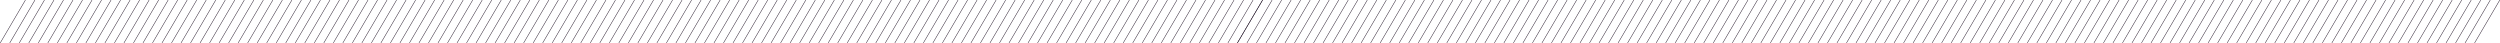 <svg xmlns="http://www.w3.org/2000/svg" width="2626.928" height="45.205" viewBox="0 0 2626.928 45.205"><defs><style>.cls-1{fill:#1b0d20;}</style></defs><title>divider_thick_v3</title><g id="Layer_2" data-name="Layer 2"><g id="Layer_1-2" data-name="Layer 1"><polygon class="cls-1" points="1300.461 45.205 1300 45.067 1326.467 0 1326.928 0.139 1300.461 45.205"/><polygon class="cls-1" points="1290.461 45.205 1290 45.067 1316.467 0 1316.928 0.139 1290.461 45.205"/><polygon class="cls-1" points="1280.461 45.205 1280 45.067 1306.467 0 1306.928 0.139 1280.461 45.205"/><polygon class="cls-1" points="1270.461 45.205 1270 45.067 1296.467 0 1296.928 0.139 1270.461 45.205"/><polygon class="cls-1" points="1260.461 45.205 1260 45.067 1286.467 0 1286.928 0.139 1260.461 45.205"/><polygon class="cls-1" points="1250.461 45.205 1250 45.067 1276.467 0 1276.928 0.139 1250.461 45.205"/><polygon class="cls-1" points="1240.461 45.205 1240 45.067 1266.467 0 1266.928 0.139 1240.461 45.205"/><polygon class="cls-1" points="1230.461 45.205 1230 45.067 1256.467 0 1256.928 0.139 1230.461 45.205"/><polygon class="cls-1" points="1220.461 45.205 1220 45.067 1246.467 0 1246.928 0.139 1220.461 45.205"/><polygon class="cls-1" points="1210.461 45.205 1210 45.067 1236.467 0 1236.928 0.139 1210.461 45.205"/><polygon class="cls-1" points="1200.461 45.205 1200 45.067 1226.467 0 1226.928 0.139 1200.461 45.205"/><polygon class="cls-1" points="1190.461 45.205 1190 45.067 1216.467 0 1216.928 0.139 1190.461 45.205"/><polygon class="cls-1" points="1180.461 45.205 1180 45.067 1206.467 0 1206.928 0.139 1180.461 45.205"/><polygon class="cls-1" points="1170.461 45.205 1170 45.067 1196.467 0 1196.928 0.139 1170.461 45.205"/><polygon class="cls-1" points="1160.461 45.205 1160 45.067 1186.467 0 1186.928 0.139 1160.461 45.205"/><polygon class="cls-1" points="1150.461 45.205 1150 45.067 1176.467 0 1176.928 0.139 1150.461 45.205"/><polygon class="cls-1" points="1140.461 45.205 1140 45.067 1166.467 0 1166.928 0.139 1140.461 45.205"/><polygon class="cls-1" points="1130.461 45.205 1130 45.067 1156.467 0 1156.928 0.139 1130.461 45.205"/><polygon class="cls-1" points="1120.461 45.205 1120 45.067 1146.467 0 1146.928 0.139 1120.461 45.205"/><polygon class="cls-1" points="1110.461 45.205 1110 45.067 1136.467 0 1136.928 0.139 1110.461 45.205"/><polygon class="cls-1" points="1100.461 45.205 1100 45.067 1126.467 0 1126.928 0.139 1100.461 45.205"/><polygon class="cls-1" points="1090.461 45.205 1090 45.067 1116.467 0 1116.928 0.139 1090.461 45.205"/><polygon class="cls-1" points="1080.461 45.205 1080 45.067 1106.467 0 1106.928 0.139 1080.461 45.205"/><polygon class="cls-1" points="1070.461 45.205 1070 45.067 1096.467 0 1096.928 0.139 1070.461 45.205"/><polygon class="cls-1" points="1060.461 45.205 1060 45.067 1086.467 0 1086.928 0.139 1060.461 45.205"/><polygon class="cls-1" points="1050.461 45.205 1050 45.067 1076.467 0 1076.928 0.139 1050.461 45.205"/><polygon class="cls-1" points="1040.461 45.205 1040 45.067 1066.467 0 1066.928 0.139 1040.461 45.205"/><polygon class="cls-1" points="1030.461 45.205 1030 45.067 1056.467 0 1056.928 0.139 1030.461 45.205"/><polygon class="cls-1" points="1020.461 45.205 1020 45.067 1046.467 0 1046.928 0.139 1020.461 45.205"/><polygon class="cls-1" points="1010.461 45.205 1010 45.067 1036.467 0 1036.928 0.139 1010.461 45.205"/><polygon class="cls-1" points="1000.461 45.205 1000 45.067 1026.467 0 1026.928 0.139 1000.461 45.205"/><polygon class="cls-1" points="990.461 45.205 990 45.067 1016.467 0 1016.928 0.139 990.461 45.205"/><polygon class="cls-1" points="980.461 45.205 980 45.067 1006.467 0 1006.928 0.139 980.461 45.205"/><polygon class="cls-1" points="970.461 45.205 970 45.067 996.467 0 996.928 0.139 970.461 45.205"/><polygon class="cls-1" points="960.461 45.205 960 45.067 986.467 0 986.928 0.139 960.461 45.205"/><polygon class="cls-1" points="950.461 45.205 950 45.067 976.467 0 976.928 0.139 950.461 45.205"/><polygon class="cls-1" points="940.461 45.205 940 45.067 966.467 0 966.928 0.139 940.461 45.205"/><polygon class="cls-1" points="930.461 45.205 930 45.067 956.467 0 956.928 0.139 930.461 45.205"/><polygon class="cls-1" points="920.461 45.205 920 45.067 946.467 0 946.928 0.139 920.461 45.205"/><polygon class="cls-1" points="910.461 45.205 910 45.067 936.467 0 936.928 0.139 910.461 45.205"/><polygon class="cls-1" points="900.461 45.205 900 45.067 926.467 0 926.928 0.139 900.461 45.205"/><polygon class="cls-1" points="890.461 45.205 890 45.067 916.467 0 916.928 0.139 890.461 45.205"/><polygon class="cls-1" points="880.461 45.205 880 45.067 906.467 0 906.928 0.139 880.461 45.205"/><polygon class="cls-1" points="870.461 45.205 870 45.067 896.467 0 896.928 0.139 870.461 45.205"/><polygon class="cls-1" points="860.461 45.205 860 45.067 886.467 0 886.928 0.139 860.461 45.205"/><polygon class="cls-1" points="850.461 45.205 850 45.067 876.467 0 876.928 0.139 850.461 45.205"/><polygon class="cls-1" points="840.461 45.205 840 45.067 866.467 0 866.928 0.139 840.461 45.205"/><polygon class="cls-1" points="830.461 45.205 830 45.067 856.467 0 856.928 0.139 830.461 45.205"/><polygon class="cls-1" points="820.461 45.205 820 45.067 846.467 0 846.928 0.139 820.461 45.205"/><polygon class="cls-1" points="810.461 45.205 810 45.067 836.467 0 836.928 0.139 810.461 45.205"/><polygon class="cls-1" points="800.461 45.205 800 45.067 826.467 0 826.928 0.139 800.461 45.205"/><polygon class="cls-1" points="790.461 45.205 790 45.067 816.467 0 816.928 0.139 790.461 45.205"/><polygon class="cls-1" points="780.461 45.205 780 45.067 806.467 0 806.928 0.139 780.461 45.205"/><polygon class="cls-1" points="770.461 45.205 770 45.067 796.467 0 796.928 0.139 770.461 45.205"/><polygon class="cls-1" points="760.461 45.205 760 45.067 786.467 0 786.928 0.139 760.461 45.205"/><polygon class="cls-1" points="750.461 45.205 750 45.067 776.467 0 776.928 0.139 750.461 45.205"/><polygon class="cls-1" points="740.461 45.205 740 45.067 766.467 0 766.928 0.139 740.461 45.205"/><polygon class="cls-1" points="730.461 45.205 730 45.067 756.467 0 756.928 0.139 730.461 45.205"/><polygon class="cls-1" points="720.461 45.205 720 45.067 746.467 0 746.928 0.139 720.461 45.205"/><polygon class="cls-1" points="710.461 45.205 710 45.067 736.467 0 736.928 0.139 710.461 45.205"/><polygon class="cls-1" points="700.461 45.205 700 45.067 726.467 0 726.928 0.139 700.461 45.205"/><polygon class="cls-1" points="690.461 45.205 690 45.067 716.467 0 716.928 0.139 690.461 45.205"/><polygon class="cls-1" points="680.461 45.205 680 45.067 706.467 0 706.928 0.139 680.461 45.205"/><polygon class="cls-1" points="670.461 45.205 670 45.067 696.467 0 696.928 0.139 670.461 45.205"/><polygon class="cls-1" points="660.461 45.205 660 45.067 686.467 0 686.928 0.139 660.461 45.205"/><polygon class="cls-1" points="650.461 45.205 650 45.067 676.467 0 676.928 0.139 650.461 45.205"/><polygon class="cls-1" points="640.461 45.205 640 45.067 666.467 0 666.928 0.139 640.461 45.205"/><polygon class="cls-1" points="630.461 45.205 630 45.067 656.467 0 656.928 0.139 630.461 45.205"/><polygon class="cls-1" points="620.461 45.205 620 45.067 646.467 0 646.928 0.139 620.461 45.205"/><polygon class="cls-1" points="610.461 45.205 610 45.067 636.467 0 636.928 0.139 610.461 45.205"/><polygon class="cls-1" points="600.461 45.205 600 45.067 626.467 0 626.928 0.139 600.461 45.205"/><polygon class="cls-1" points="590.461 45.205 590 45.067 616.467 0 616.928 0.139 590.461 45.205"/><polygon class="cls-1" points="580.461 45.205 580 45.067 606.467 0 606.928 0.139 580.461 45.205"/><polygon class="cls-1" points="570.461 45.205 570 45.067 596.467 0 596.928 0.139 570.461 45.205"/><polygon class="cls-1" points="560.461 45.205 560 45.067 586.467 0 586.928 0.139 560.461 45.205"/><polygon class="cls-1" points="550.461 45.205 550 45.067 576.467 0 576.928 0.139 550.461 45.205"/><polygon class="cls-1" points="540.461 45.205 540 45.067 566.467 0 566.928 0.139 540.461 45.205"/><polygon class="cls-1" points="530.461 45.205 530 45.067 556.467 0 556.928 0.139 530.461 45.205"/><polygon class="cls-1" points="520.461 45.205 520 45.067 546.467 0 546.928 0.139 520.461 45.205"/><polygon class="cls-1" points="510.461 45.205 510 45.067 536.467 0 536.928 0.139 510.461 45.205"/><polygon class="cls-1" points="500.461 45.205 500 45.067 526.467 0 526.928 0.139 500.461 45.205"/><polygon class="cls-1" points="490.461 45.205 490 45.067 516.467 0 516.928 0.139 490.461 45.205"/><polygon class="cls-1" points="480.461 45.205 480 45.067 506.467 0 506.928 0.139 480.461 45.205"/><polygon class="cls-1" points="470.461 45.205 470 45.067 496.467 0 496.928 0.139 470.461 45.205"/><polygon class="cls-1" points="460.461 45.205 460 45.067 486.467 0 486.928 0.139 460.461 45.205"/><polygon class="cls-1" points="450.461 45.205 450 45.067 476.467 0 476.928 0.139 450.461 45.205"/><polygon class="cls-1" points="440.461 45.205 440 45.067 466.467 0 466.928 0.139 440.461 45.205"/><polygon class="cls-1" points="430.461 45.205 430 45.067 456.467 0 456.928 0.139 430.461 45.205"/><polygon class="cls-1" points="420.461 45.205 420 45.067 446.467 0 446.928 0.139 420.461 45.205"/><polygon class="cls-1" points="410.461 45.205 410 45.067 436.467 0 436.928 0.139 410.461 45.205"/><polygon class="cls-1" points="400.461 45.205 400 45.067 426.467 0 426.928 0.139 400.461 45.205"/><polygon class="cls-1" points="390.461 45.205 390 45.067 416.467 0 416.928 0.139 390.461 45.205"/><polygon class="cls-1" points="380.461 45.205 380 45.067 406.467 0 406.928 0.139 380.461 45.205"/><polygon class="cls-1" points="370.461 45.205 370 45.067 396.467 0 396.928 0.139 370.461 45.205"/><polygon class="cls-1" points="360.461 45.205 360 45.067 386.467 0 386.928 0.139 360.461 45.205"/><polygon class="cls-1" points="350.461 45.205 350 45.067 376.467 0 376.928 0.139 350.461 45.205"/><polygon class="cls-1" points="340.461 45.205 340 45.067 366.467 0 366.928 0.139 340.461 45.205"/><polygon class="cls-1" points="330.461 45.205 330 45.067 356.467 0 356.928 0.139 330.461 45.205"/><polygon class="cls-1" points="320.461 45.205 320 45.067 346.467 0 346.928 0.139 320.461 45.205"/><polygon class="cls-1" points="310.461 45.205 310 45.067 336.467 0 336.928 0.139 310.461 45.205"/><polygon class="cls-1" points="300.461 45.205 300 45.067 326.467 0 326.928 0.139 300.461 45.205"/><polygon class="cls-1" points="290.461 45.205 290 45.067 316.467 0 316.928 0.139 290.461 45.205"/><polygon class="cls-1" points="280.461 45.205 280 45.067 306.467 0 306.928 0.139 280.461 45.205"/><polygon class="cls-1" points="270.461 45.205 270 45.067 296.467 0 296.928 0.139 270.461 45.205"/><polygon class="cls-1" points="260.461 45.205 260 45.067 286.467 0 286.928 0.139 260.461 45.205"/><polygon class="cls-1" points="250.461 45.205 250 45.067 276.467 0 276.928 0.139 250.461 45.205"/><polygon class="cls-1" points="240.461 45.205 240 45.067 266.467 0 266.928 0.139 240.461 45.205"/><polygon class="cls-1" points="230.461 45.205 230 45.067 256.467 0 256.928 0.139 230.461 45.205"/><polygon class="cls-1" points="220.461 45.205 220 45.067 246.467 0 246.928 0.139 220.461 45.205"/><polygon class="cls-1" points="210.461 45.205 210 45.067 236.467 0 236.928 0.139 210.461 45.205"/><polygon class="cls-1" points="200.461 45.205 200 45.067 226.467 0 226.928 0.139 200.461 45.205"/><polygon class="cls-1" points="190.461 45.205 190 45.067 216.467 0 216.928 0.139 190.461 45.205"/><polygon class="cls-1" points="180.461 45.205 180 45.067 206.467 0 206.928 0.139 180.461 45.205"/><polygon class="cls-1" points="170.461 45.205 170 45.067 196.467 0 196.928 0.139 170.461 45.205"/><polygon class="cls-1" points="160.461 45.205 160 45.067 186.467 0 186.928 0.139 160.461 45.205"/><polygon class="cls-1" points="150.461 45.205 150 45.067 176.467 0 176.928 0.139 150.461 45.205"/><polygon class="cls-1" points="140.461 45.205 140 45.067 166.467 0 166.928 0.139 140.461 45.205"/><polygon class="cls-1" points="130.461 45.205 130 45.067 156.467 0 156.928 0.139 130.461 45.205"/><polygon class="cls-1" points="120.461 45.205 120 45.067 146.467 0 146.928 0.139 120.461 45.205"/><polygon class="cls-1" points="110.461 45.205 110 45.067 136.467 0 136.928 0.139 110.461 45.205"/><polygon class="cls-1" points="100.461 45.205 100 45.067 126.467 0 126.928 0.139 100.461 45.205"/><polygon class="cls-1" points="90.461 45.205 90 45.067 116.467 0 116.928 0.139 90.461 45.205"/><polygon class="cls-1" points="80.461 45.205 80 45.067 106.467 0 106.928 0.139 80.461 45.205"/><polygon class="cls-1" points="70.461 45.205 70 45.067 96.467 0 96.928 0.139 70.461 45.205"/><polygon class="cls-1" points="60.461 45.205 60 45.067 86.467 0 86.928 0.139 60.461 45.205"/><polygon class="cls-1" points="50.461 45.205 50 45.067 76.467 0 76.928 0.139 50.461 45.205"/><polygon class="cls-1" points="40.461 45.205 40 45.067 66.467 0 66.928 0.139 40.461 45.205"/><polygon class="cls-1" points="30.461 45.205 30 45.067 56.467 0 56.928 0.139 30.461 45.205"/><polygon class="cls-1" points="20.461 45.205 20 45.067 46.467 0 46.928 0.139 20.461 45.205"/><polygon class="cls-1" points="10.461 45.205 10 45.067 36.467 0 36.928 0.139 10.461 45.205"/><polygon class="cls-1" points="0.461 45.205 0 45.067 26.467 0 26.928 0.139 0.461 45.205"/><polygon class="cls-1" points="2600.461 45.205 2600 45.067 2626.467 0 2626.928 0.139 2600.461 45.205"/><polygon class="cls-1" points="2590.461 45.205 2590 45.067 2616.467 0 2616.928 0.139 2590.461 45.205"/><polygon class="cls-1" points="2580.461 45.205 2580 45.067 2606.467 0 2606.928 0.139 2580.461 45.205"/><polygon class="cls-1" points="2570.461 45.205 2570 45.067 2596.467 0 2596.928 0.139 2570.461 45.205"/><polygon class="cls-1" points="2560.461 45.205 2560 45.067 2586.467 0 2586.928 0.139 2560.461 45.205"/><polygon class="cls-1" points="2550.461 45.205 2550 45.067 2576.467 0 2576.928 0.139 2550.461 45.205"/><polygon class="cls-1" points="2540.461 45.205 2540 45.067 2566.467 0 2566.928 0.139 2540.461 45.205"/><polygon class="cls-1" points="2530.461 45.205 2530 45.067 2556.467 0 2556.928 0.139 2530.461 45.205"/><polygon class="cls-1" points="2520.461 45.205 2520 45.067 2546.467 0 2546.928 0.139 2520.461 45.205"/><polygon class="cls-1" points="2510.461 45.205 2510 45.067 2536.467 0 2536.928 0.139 2510.461 45.205"/><polygon class="cls-1" points="2500.461 45.205 2500 45.067 2526.467 0 2526.928 0.139 2500.461 45.205"/><polygon class="cls-1" points="2490.461 45.205 2490 45.067 2516.467 0 2516.928 0.139 2490.461 45.205"/><polygon class="cls-1" points="2480.461 45.205 2480 45.067 2506.467 0 2506.928 0.139 2480.461 45.205"/><polygon class="cls-1" points="2470.461 45.205 2470 45.067 2496.467 0 2496.928 0.139 2470.461 45.205"/><polygon class="cls-1" points="2460.461 45.205 2460 45.067 2486.467 0 2486.928 0.139 2460.461 45.205"/><polygon class="cls-1" points="2450.461 45.205 2450 45.067 2476.467 0 2476.928 0.139 2450.461 45.205"/><polygon class="cls-1" points="2440.461 45.205 2440 45.067 2466.467 0 2466.928 0.139 2440.461 45.205"/><polygon class="cls-1" points="2430.461 45.205 2430 45.067 2456.467 0 2456.928 0.139 2430.461 45.205"/><polygon class="cls-1" points="2420.461 45.205 2420 45.067 2446.467 0 2446.928 0.139 2420.461 45.205"/><polygon class="cls-1" points="2410.461 45.205 2410 45.067 2436.467 0 2436.928 0.139 2410.461 45.205"/><polygon class="cls-1" points="2400.461 45.205 2400 45.067 2426.467 0 2426.928 0.139 2400.461 45.205"/><polygon class="cls-1" points="2390.461 45.205 2390 45.067 2416.467 0 2416.928 0.139 2390.461 45.205"/><polygon class="cls-1" points="2380.461 45.205 2380 45.067 2406.467 0 2406.928 0.139 2380.461 45.205"/><polygon class="cls-1" points="2370.461 45.205 2370 45.067 2396.467 0 2396.928 0.139 2370.461 45.205"/><polygon class="cls-1" points="2360.461 45.205 2360 45.067 2386.467 0 2386.928 0.139 2360.461 45.205"/><polygon class="cls-1" points="2350.461 45.205 2350 45.067 2376.467 0 2376.928 0.139 2350.461 45.205"/><polygon class="cls-1" points="2340.461 45.205 2340 45.067 2366.467 0 2366.928 0.139 2340.461 45.205"/><polygon class="cls-1" points="2330.461 45.205 2330 45.067 2356.467 0 2356.928 0.139 2330.461 45.205"/><polygon class="cls-1" points="2320.461 45.205 2320 45.067 2346.467 0 2346.928 0.139 2320.461 45.205"/><polygon class="cls-1" points="2310.461 45.205 2310 45.067 2336.467 0 2336.928 0.139 2310.461 45.205"/><polygon class="cls-1" points="2300.461 45.205 2300 45.067 2326.467 0 2326.928 0.139 2300.461 45.205"/><polygon class="cls-1" points="2290.461 45.205 2290 45.067 2316.467 0 2316.928 0.139 2290.461 45.205"/><polygon class="cls-1" points="2280.461 45.205 2280 45.067 2306.467 0 2306.928 0.139 2280.461 45.205"/><polygon class="cls-1" points="2270.461 45.205 2270 45.067 2296.467 0 2296.928 0.139 2270.461 45.205"/><polygon class="cls-1" points="2260.461 45.205 2260 45.067 2286.467 0 2286.928 0.139 2260.461 45.205"/><polygon class="cls-1" points="2250.461 45.205 2250 45.067 2276.467 0 2276.928 0.139 2250.461 45.205"/><polygon class="cls-1" points="2240.461 45.205 2240 45.067 2266.467 0 2266.928 0.139 2240.461 45.205"/><polygon class="cls-1" points="2230.461 45.205 2230 45.067 2256.467 0 2256.928 0.139 2230.461 45.205"/><polygon class="cls-1" points="2220.461 45.205 2220 45.067 2246.467 0 2246.928 0.139 2220.461 45.205"/><polygon class="cls-1" points="2210.461 45.205 2210 45.067 2236.467 0 2236.928 0.139 2210.461 45.205"/><polygon class="cls-1" points="2200.461 45.205 2200 45.067 2226.467 0 2226.928 0.139 2200.461 45.205"/><polygon class="cls-1" points="2190.461 45.205 2190 45.067 2216.467 0 2216.928 0.139 2190.461 45.205"/><polygon class="cls-1" points="2180.461 45.205 2180 45.067 2206.467 0 2206.928 0.139 2180.461 45.205"/><polygon class="cls-1" points="2170.461 45.205 2170 45.067 2196.467 0 2196.928 0.139 2170.461 45.205"/><polygon class="cls-1" points="2160.461 45.205 2160 45.067 2186.467 0 2186.928 0.139 2160.461 45.205"/><polygon class="cls-1" points="2150.461 45.205 2150 45.067 2176.467 0 2176.928 0.139 2150.461 45.205"/><polygon class="cls-1" points="2140.461 45.205 2140 45.067 2166.467 0 2166.928 0.139 2140.461 45.205"/><polygon class="cls-1" points="2130.461 45.205 2130 45.067 2156.467 0 2156.928 0.139 2130.461 45.205"/><polygon class="cls-1" points="2120.461 45.205 2120 45.067 2146.467 0 2146.928 0.139 2120.461 45.205"/><polygon class="cls-1" points="2110.461 45.205 2110 45.067 2136.467 0 2136.928 0.139 2110.461 45.205"/><polygon class="cls-1" points="2100.461 45.205 2100 45.067 2126.467 0 2126.928 0.139 2100.461 45.205"/><polygon class="cls-1" points="2090.461 45.205 2090 45.067 2116.467 0 2116.928 0.139 2090.461 45.205"/><polygon class="cls-1" points="2080.461 45.205 2080 45.067 2106.467 0 2106.928 0.139 2080.461 45.205"/><polygon class="cls-1" points="2070.461 45.205 2070 45.067 2096.467 0 2096.928 0.139 2070.461 45.205"/><polygon class="cls-1" points="2060.461 45.205 2060 45.067 2086.467 0 2086.928 0.139 2060.461 45.205"/><polygon class="cls-1" points="2050.461 45.205 2050 45.067 2076.467 0 2076.928 0.139 2050.461 45.205"/><polygon class="cls-1" points="2040.461 45.205 2040 45.067 2066.467 0 2066.928 0.139 2040.461 45.205"/><polygon class="cls-1" points="2030.461 45.205 2030 45.067 2056.467 0 2056.928 0.139 2030.461 45.205"/><polygon class="cls-1" points="2020.461 45.205 2020 45.067 2046.467 0 2046.928 0.139 2020.461 45.205"/><polygon class="cls-1" points="2010.461 45.205 2010 45.067 2036.467 0 2036.928 0.139 2010.461 45.205"/><polygon class="cls-1" points="2000.461 45.205 2000 45.067 2026.467 0 2026.928 0.139 2000.461 45.205"/><polygon class="cls-1" points="1990.461 45.205 1990 45.067 2016.467 0 2016.928 0.139 1990.461 45.205"/><polygon class="cls-1" points="1980.461 45.205 1980 45.067 2006.467 0 2006.928 0.139 1980.461 45.205"/><polygon class="cls-1" points="1970.461 45.205 1970 45.067 1996.467 0 1996.928 0.139 1970.461 45.205"/><polygon class="cls-1" points="1960.461 45.205 1960 45.067 1986.467 0 1986.928 0.139 1960.461 45.205"/><polygon class="cls-1" points="1950.461 45.205 1950 45.067 1976.467 0 1976.928 0.139 1950.461 45.205"/><polygon class="cls-1" points="1940.461 45.205 1940 45.067 1966.467 0 1966.928 0.139 1940.461 45.205"/><polygon class="cls-1" points="1930.461 45.205 1930 45.067 1956.467 0 1956.928 0.139 1930.461 45.205"/><polygon class="cls-1" points="1920.461 45.205 1920 45.067 1946.467 0 1946.928 0.139 1920.461 45.205"/><polygon class="cls-1" points="1910.461 45.205 1910 45.067 1936.467 0 1936.928 0.139 1910.461 45.205"/><polygon class="cls-1" points="1900.461 45.205 1900 45.067 1926.467 0 1926.928 0.139 1900.461 45.205"/><polygon class="cls-1" points="1890.461 45.205 1890 45.067 1916.467 0 1916.928 0.139 1890.461 45.205"/><polygon class="cls-1" points="1880.461 45.205 1880 45.067 1906.467 0 1906.928 0.139 1880.461 45.205"/><polygon class="cls-1" points="1870.461 45.205 1870 45.067 1896.467 0 1896.928 0.139 1870.461 45.205"/><polygon class="cls-1" points="1860.461 45.205 1860 45.067 1886.467 0 1886.928 0.139 1860.461 45.205"/><polygon class="cls-1" points="1850.461 45.205 1850 45.067 1876.467 0 1876.928 0.139 1850.461 45.205"/><polygon class="cls-1" points="1840.461 45.205 1840 45.067 1866.467 0 1866.928 0.139 1840.461 45.205"/><polygon class="cls-1" points="1830.461 45.205 1830 45.067 1856.467 0 1856.928 0.139 1830.461 45.205"/><polygon class="cls-1" points="1820.461 45.205 1820 45.067 1846.467 0 1846.928 0.139 1820.461 45.205"/><polygon class="cls-1" points="1810.461 45.205 1810 45.067 1836.467 0 1836.928 0.139 1810.461 45.205"/><polygon class="cls-1" points="1800.461 45.205 1800 45.067 1826.467 0 1826.928 0.139 1800.461 45.205"/><polygon class="cls-1" points="1790.461 45.205 1790 45.067 1816.467 0 1816.928 0.139 1790.461 45.205"/><polygon class="cls-1" points="1780.461 45.205 1780 45.067 1806.467 0 1806.928 0.139 1780.461 45.205"/><polygon class="cls-1" points="1770.461 45.205 1770 45.067 1796.467 0 1796.928 0.139 1770.461 45.205"/><polygon class="cls-1" points="1760.461 45.205 1760 45.067 1786.467 0 1786.928 0.139 1760.461 45.205"/><polygon class="cls-1" points="1750.461 45.205 1750 45.067 1776.467 0 1776.928 0.139 1750.461 45.205"/><polygon class="cls-1" points="1740.461 45.205 1740 45.067 1766.467 0 1766.928 0.139 1740.461 45.205"/><polygon class="cls-1" points="1730.461 45.205 1730 45.067 1756.467 0 1756.928 0.139 1730.461 45.205"/><polygon class="cls-1" points="1720.461 45.205 1720 45.067 1746.467 0 1746.928 0.139 1720.461 45.205"/><polygon class="cls-1" points="1710.461 45.205 1710 45.067 1736.467 0 1736.928 0.139 1710.461 45.205"/><polygon class="cls-1" points="1700.461 45.205 1700 45.067 1726.467 0 1726.928 0.139 1700.461 45.205"/><polygon class="cls-1" points="1690.461 45.205 1690 45.067 1716.467 0 1716.928 0.139 1690.461 45.205"/><polygon class="cls-1" points="1680.461 45.205 1680 45.067 1706.467 0 1706.928 0.139 1680.461 45.205"/><polygon class="cls-1" points="1670.461 45.205 1670 45.067 1696.467 0 1696.928 0.139 1670.461 45.205"/><polygon class="cls-1" points="1660.461 45.205 1660 45.067 1686.467 0 1686.928 0.139 1660.461 45.205"/><polygon class="cls-1" points="1650.461 45.205 1650 45.067 1676.467 0 1676.928 0.139 1650.461 45.205"/><polygon class="cls-1" points="1640.461 45.205 1640 45.067 1666.467 0 1666.928 0.139 1640.461 45.205"/><polygon class="cls-1" points="1630.461 45.205 1630 45.067 1656.467 0 1656.928 0.139 1630.461 45.205"/><polygon class="cls-1" points="1620.461 45.205 1620 45.067 1646.467 0 1646.928 0.139 1620.461 45.205"/><polygon class="cls-1" points="1610.461 45.205 1610 45.067 1636.467 0 1636.928 0.139 1610.461 45.205"/><polygon class="cls-1" points="1600.461 45.205 1600 45.067 1626.467 0 1626.928 0.139 1600.461 45.205"/><polygon class="cls-1" points="1590.461 45.205 1590 45.067 1616.467 0 1616.928 0.139 1590.461 45.205"/><polygon class="cls-1" points="1580.461 45.205 1580 45.067 1606.467 0 1606.928 0.139 1580.461 45.205"/><polygon class="cls-1" points="1570.461 45.205 1570 45.067 1596.467 0 1596.928 0.139 1570.461 45.205"/><polygon class="cls-1" points="1560.461 45.205 1560 45.067 1586.467 0 1586.928 0.139 1560.461 45.205"/><polygon class="cls-1" points="1550.461 45.205 1550 45.067 1576.467 0 1576.928 0.139 1550.461 45.205"/><polygon class="cls-1" points="1540.461 45.205 1540 45.067 1566.467 0 1566.928 0.139 1540.461 45.205"/><polygon class="cls-1" points="1530.461 45.205 1530 45.067 1556.467 0 1556.928 0.139 1530.461 45.205"/><polygon class="cls-1" points="1520.461 45.205 1520 45.067 1546.467 0 1546.928 0.139 1520.461 45.205"/><polygon class="cls-1" points="1510.461 45.205 1510 45.067 1536.467 0 1536.928 0.139 1510.461 45.205"/><polygon class="cls-1" points="1500.461 45.205 1500 45.067 1526.467 0 1526.928 0.139 1500.461 45.205"/><polygon class="cls-1" points="1490.461 45.205 1490 45.067 1516.467 0 1516.928 0.139 1490.461 45.205"/><polygon class="cls-1" points="1480.461 45.205 1480 45.067 1506.467 0 1506.928 0.139 1480.461 45.205"/><polygon class="cls-1" points="1470.461 45.205 1470 45.067 1496.467 0 1496.928 0.139 1470.461 45.205"/><polygon class="cls-1" points="1460.461 45.205 1460 45.067 1486.467 0 1486.928 0.139 1460.461 45.205"/><polygon class="cls-1" points="1450.461 45.205 1450 45.067 1476.467 0 1476.928 0.139 1450.461 45.205"/><polygon class="cls-1" points="1440.461 45.205 1440 45.067 1466.467 0 1466.928 0.139 1440.461 45.205"/><polygon class="cls-1" points="1430.461 45.205 1430 45.067 1456.467 0 1456.928 0.139 1430.461 45.205"/><polygon class="cls-1" points="1420.461 45.205 1420 45.067 1446.467 0 1446.928 0.139 1420.461 45.205"/><polygon class="cls-1" points="1410.461 45.205 1410 45.067 1436.467 0 1436.928 0.139 1410.461 45.205"/><polygon class="cls-1" points="1400.461 45.205 1400 45.067 1426.467 0 1426.928 0.139 1400.461 45.205"/><polygon class="cls-1" points="1390.461 45.205 1390 45.067 1416.467 0 1416.928 0.139 1390.461 45.205"/><polygon class="cls-1" points="1380.461 45.205 1380 45.067 1406.467 0 1406.928 0.139 1380.461 45.205"/><polygon class="cls-1" points="1370.461 45.205 1370 45.067 1396.467 0 1396.928 0.139 1370.461 45.205"/><polygon class="cls-1" points="1360.461 45.205 1360 45.067 1386.467 0 1386.928 0.139 1360.461 45.205"/><polygon class="cls-1" points="1350.461 45.205 1350 45.067 1376.467 0 1376.928 0.139 1350.461 45.205"/><polygon class="cls-1" points="1340.461 45.205 1340 45.067 1366.467 0 1366.928 0.139 1340.461 45.205"/><polygon class="cls-1" points="1330.461 45.205 1330 45.067 1356.467 0 1356.928 0.139 1330.461 45.205"/><polygon class="cls-1" points="1320.461 45.205 1320 45.067 1346.467 0 1346.928 0.139 1320.461 45.205"/><polygon class="cls-1" points="1310.461 45.205 1310 45.067 1336.467 0 1336.928 0.139 1310.461 45.205"/><polygon class="cls-1" points="1300.461 45.205 1300 45.067 1326.467 0 1326.928 0.139 1300.461 45.205"/></g></g></svg>